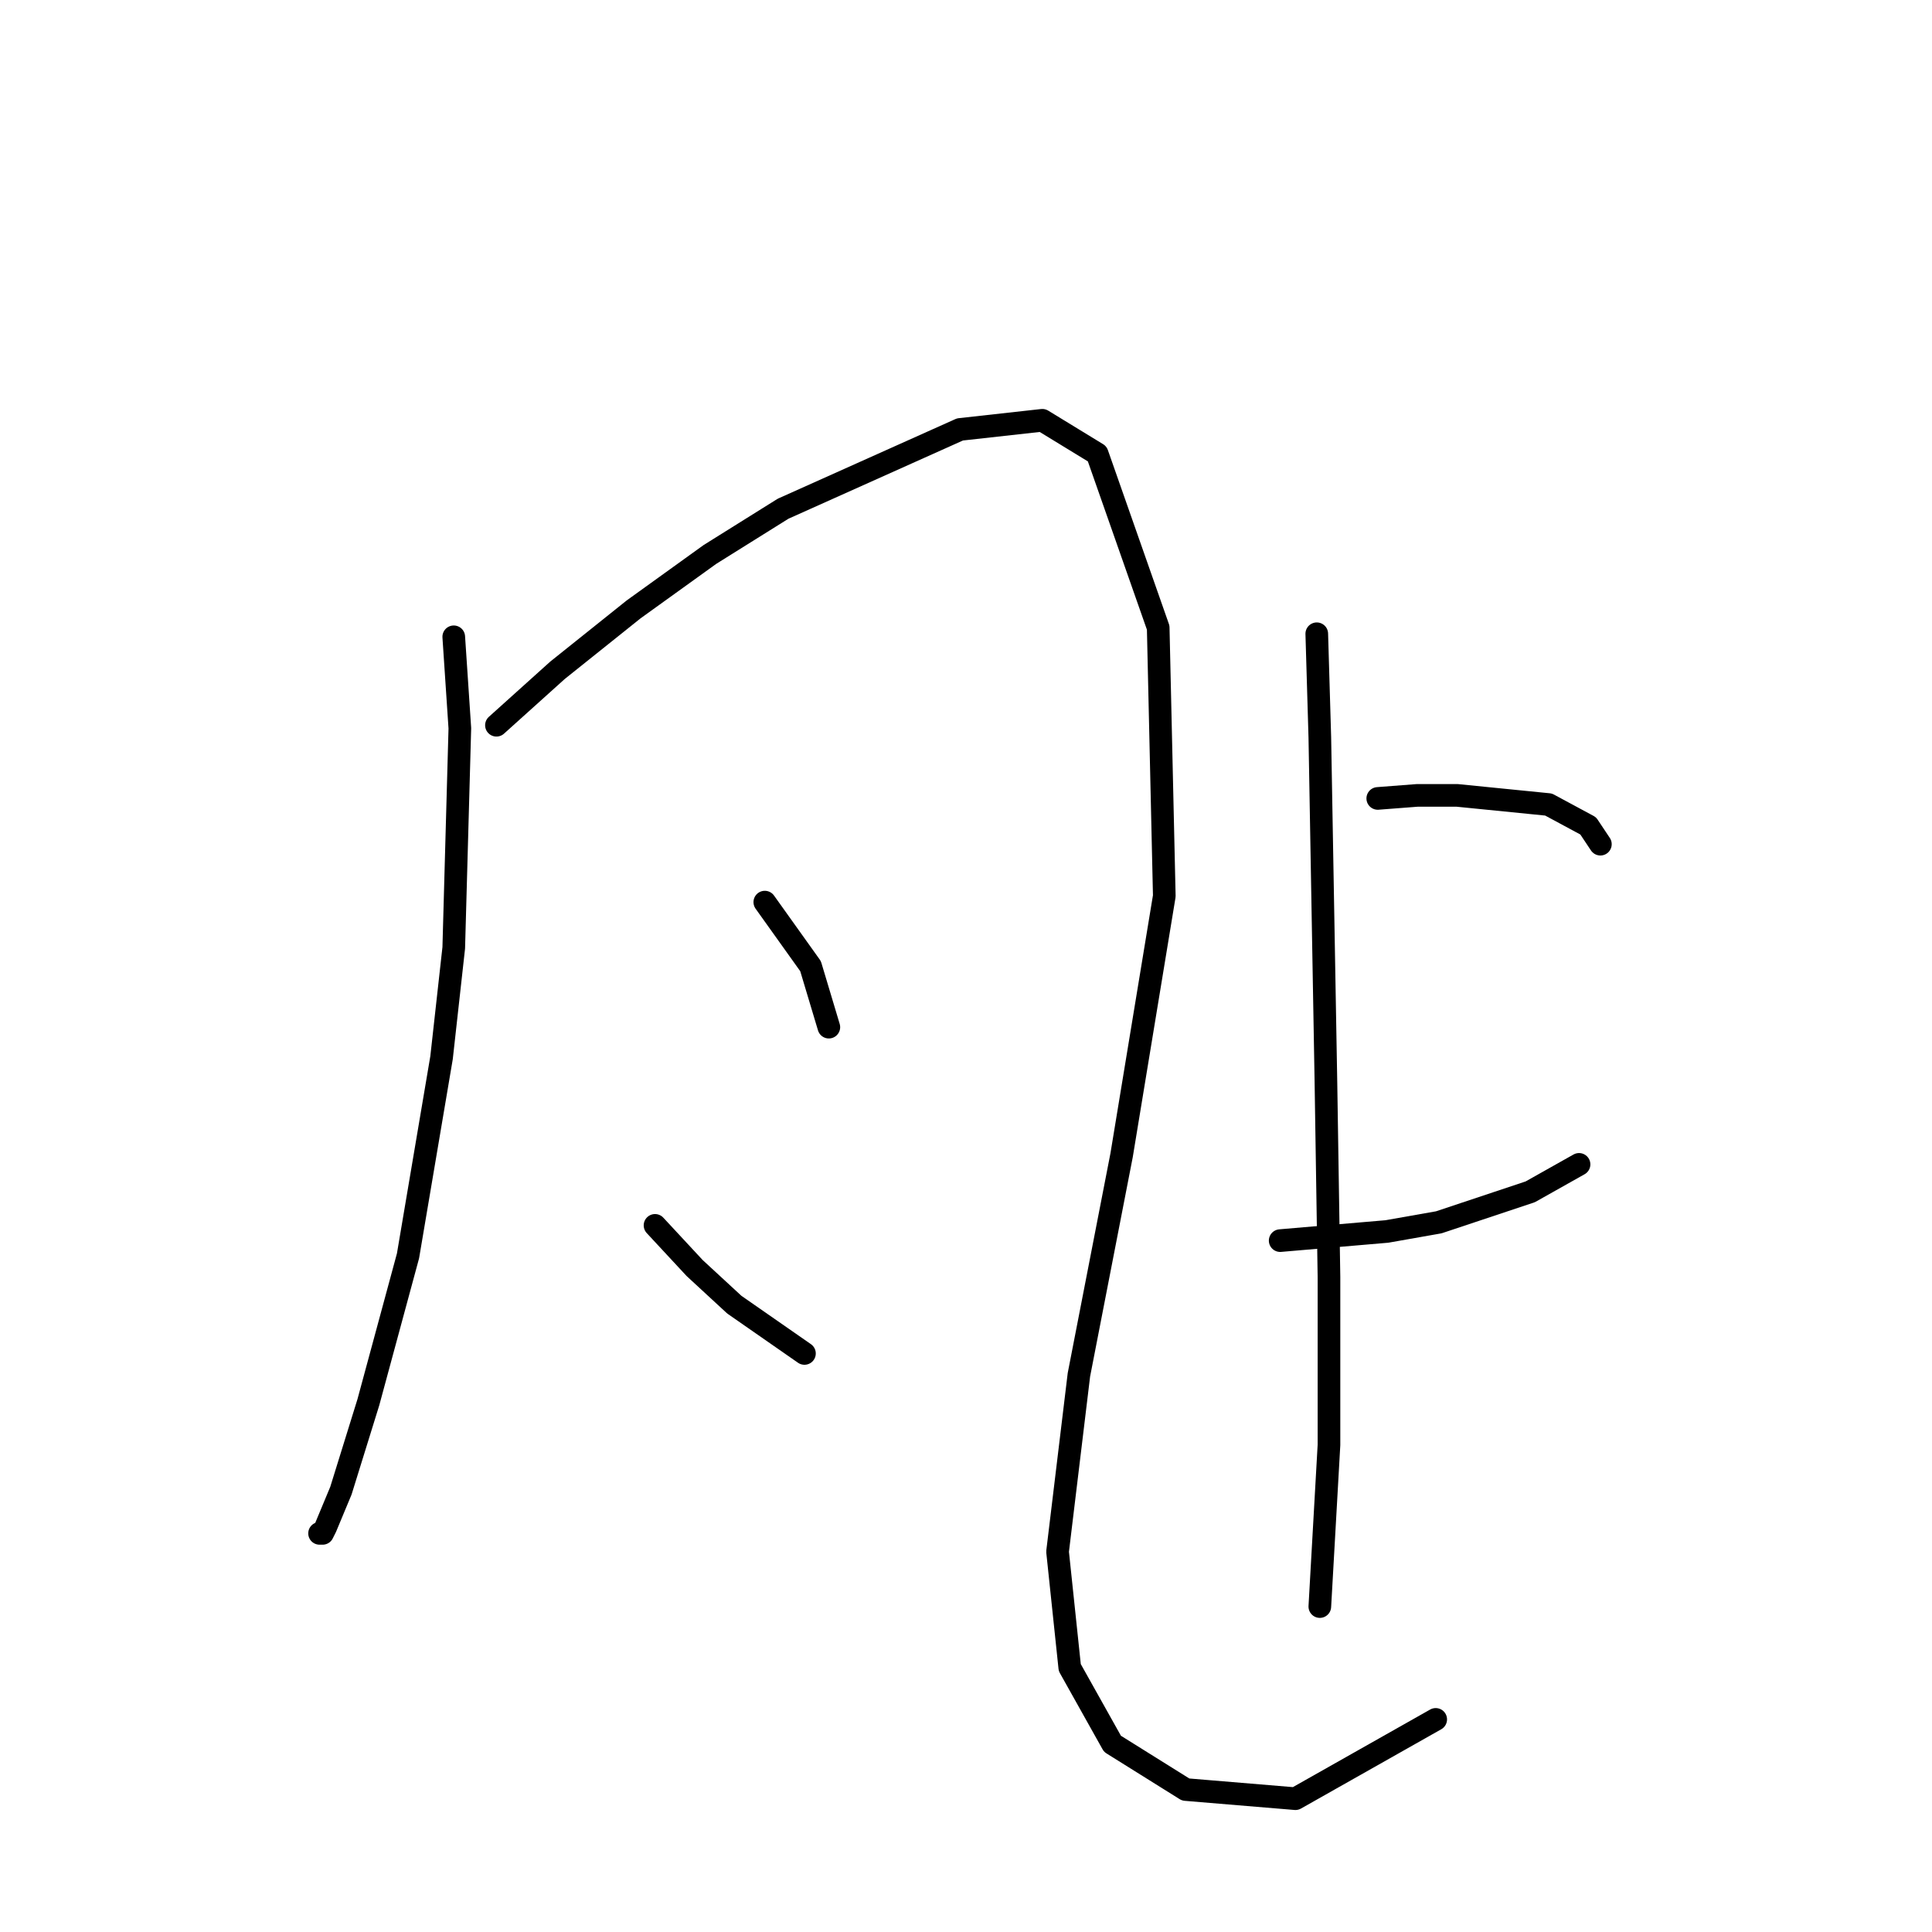 <?xml version="1.0" standalone="no"?>
    <svg width="256" height="256" xmlns="http://www.w3.org/2000/svg" version="1.1">
    <polyline stroke="black" stroke-width="3" stroke-linecap="round" fill="transparent" stroke-linejoin="round" points="60.124 84.38 60.932 96.502 60.124 125.596 58.508 140.143 54.063 166.409 48.81 185.805 45.173 197.523 43.153 202.372 42.749 203.18 42.344 203.18 42.344 203.18 " />
        <polyline stroke="black" stroke-width="3" stroke-linecap="round" fill="transparent" stroke-linejoin="round" points="65.781 96.098 73.863 88.825 83.965 80.743 94.067 73.47 103.765 67.408 127.202 56.902 138.112 55.69 145.385 60.135 153.467 83.168 154.275 118.727 148.618 153.074 142.961 182.168 140.132 205.605 141.749 220.96 147.406 231.062 157.104 237.123 171.651 238.335 190.239 227.829 190.239 227.829 " />
        <polyline stroke="black" stroke-width="3" stroke-linecap="round" fill="transparent" stroke-linejoin="round" points="101.341 119.535 107.402 128.021 109.826 136.103 109.826 136.103 " />
        <polyline stroke="black" stroke-width="3" stroke-linecap="round" fill="transparent" stroke-linejoin="round" points="86.794 162.368 92.047 168.025 97.3 172.874 106.594 179.339 106.594 179.339 " />
        <polyline stroke="black" stroke-width="3" stroke-linecap="round" fill="transparent" stroke-linejoin="round" points="182.561 105.796 187.814 105.392 193.067 105.392 205.19 106.604 210.443 109.433 212.059 111.858 212.059 111.858 " />
        <polyline stroke="black" stroke-width="3" stroke-linecap="round" fill="transparent" stroke-linejoin="round" points="169.63 164.388 183.773 163.176 190.643 161.964 202.765 157.923 209.231 154.286 209.231 154.286 " />
        <polyline stroke="black" stroke-width="3" stroke-linecap="round" fill="transparent" stroke-linejoin="round" points="174.479 83.976 174.884 97.715 175.692 143.376 176.096 169.237 176.096 191.462 174.884 212.878 174.884 212.878 " />
        </svg>